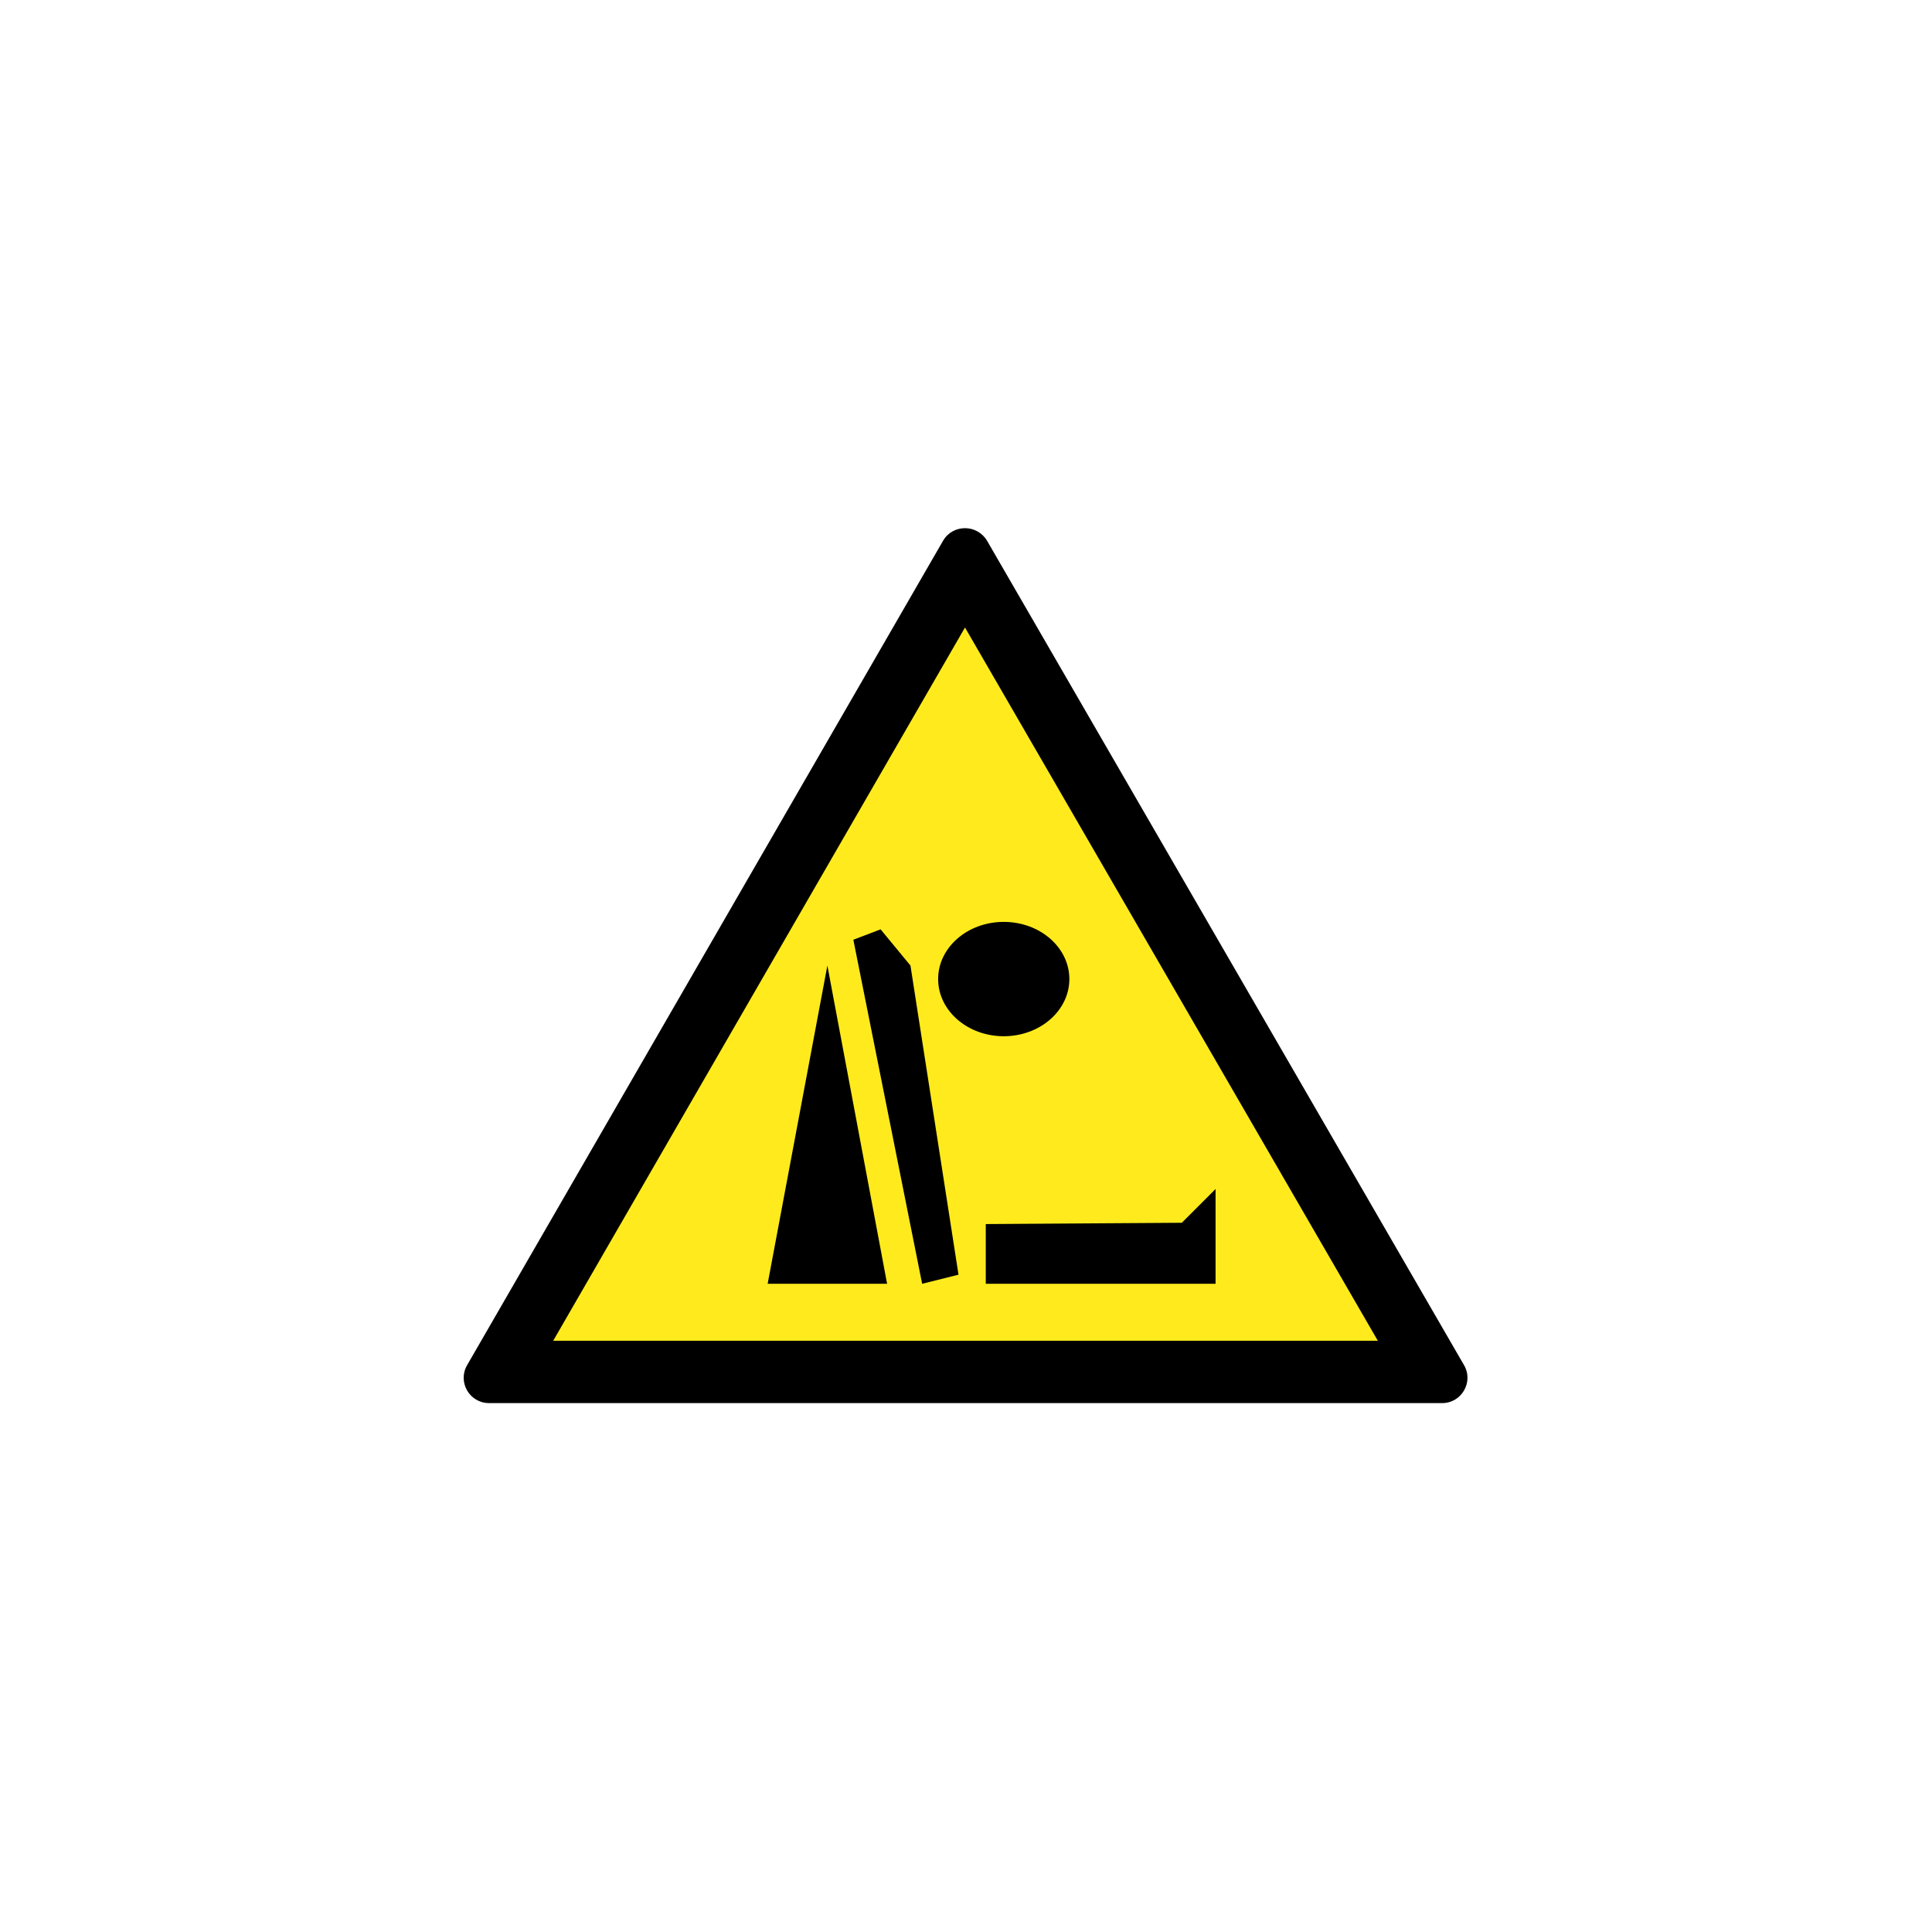 <?xml version="1.0" encoding="UTF-8" standalone="no"?>
<!-- Generator: Adobe Illustrator 24.1.0, SVG Export Plug-In . SVG Version: 6.00 Build 0)  -->

<svg
   xmlns:dc="http://purl.org/dc/elements/1.1/"
   xmlns:cc="http://creativecommons.org/ns#"
   xmlns:rdf="http://www.w3.org/1999/02/22-rdf-syntax-ns#"
   xmlns:svg="http://www.w3.org/2000/svg"
   xmlns="http://www.w3.org/2000/svg"
   xmlns:sodipodi="http://sodipodi.sourceforge.net/DTD/sodipodi-0.dtd"
   xmlns:inkscape="http://www.inkscape.org/namespaces/inkscape"
   version="1.1"
   id="svg8"
   inkscape:export-filename="/media/juhele/data_2TB/_GRAFIKA/GHS hazard symbols/GHS06_toxic_substances.png"
   inkscape:export-xdpi="99.027519"
   inkscape:export-ydpi="99.027519"
   inkscape:version="0.92.5 (2060ec1f9f, 2020-04-08)"
   sodipodi:docname="24.svg"
   x="0px"
   y="0px"
   viewBox="0 0 125 125"
   xml:space="preserve"
   width="125"
   height="125"><defs
   id="defs924" /><sodipodi:namedview
   pagecolor="#ffffff"
   bordercolor="#666666"
   borderopacity="1"
   objecttolerance="10"
   gridtolerance="10"
   guidetolerance="10"
   inkscape:pageopacity="0"
   inkscape:pageshadow="2"
   inkscape:window-width="1920"
   inkscape:window-height="1017"
   id="namedview922"
   showgrid="false"
   inkscape:zoom="1.0934881"
   inkscape:cx="387.79999"
   inkscape:cy="387.75"
   inkscape:window-x="-8"
   inkscape:window-y="-8"
   inkscape:window-maximized="1"
   inkscape:current-layer="svg8" />
<style
   type="text/css"
   id="style905">
	.st0{fill:#FFEB1D;}
</style>




<g
   id="g935"
   transform="translate(29.136,59.527)"><g
     transform="matrix(0.084,0,0,0.084,0.791,-26.018)"
     id="g911">
	<polygon
   style="fill:#ffeb1d"
   id="polygon907"
   points="387,36.4 746.6,657.8 28.2,657.8 "
   class="st0" />
	<path
   inkscape:connector-curvature="0"
   id="path909"
   d="m 411.7,41.6 v 0 0 M 387,84.4 705,633.8 H 69.8 L 387,84.4 m 0,-76.5 c -6.6,0 -13.1,3.2 -16.9,9.7 L 3.5,652.6 c -7.5,13 1.9,29.2 16.9,29.2 h 734.1 c 15,0 24.4,-16.2 16.9,-29.2 L 404,17.6 C 400.1,11.1 393.5,7.9 387,7.9 Z" />
</g><polygon
     transform="matrix(0.084,0,0,0.084,0.791,-26.018)"
     id="polygon913"
     points="580,589.9 580,516.9 554,542.9 403,543.9 403,589.9 " /><ellipse
     style="stroke-width:0.084"
     id="ellipse915"
     ry="3.699"
     rx="4.245"
     cy="3.818"
     cx="35.806" /><polygon
     transform="matrix(0.084,0,0,0.084,0.791,-26.018)"
     id="polygon917"
     points="345,344.8 322,316.9 301,324.9 354,589.9 382,582.9 " /><polygon
     transform="matrix(0.084,0,0,0.084,0.791,-26.018)"
     id="polygon919"
     points="235,589.9 281,344.8 327,589.9 " /></g>
</svg>